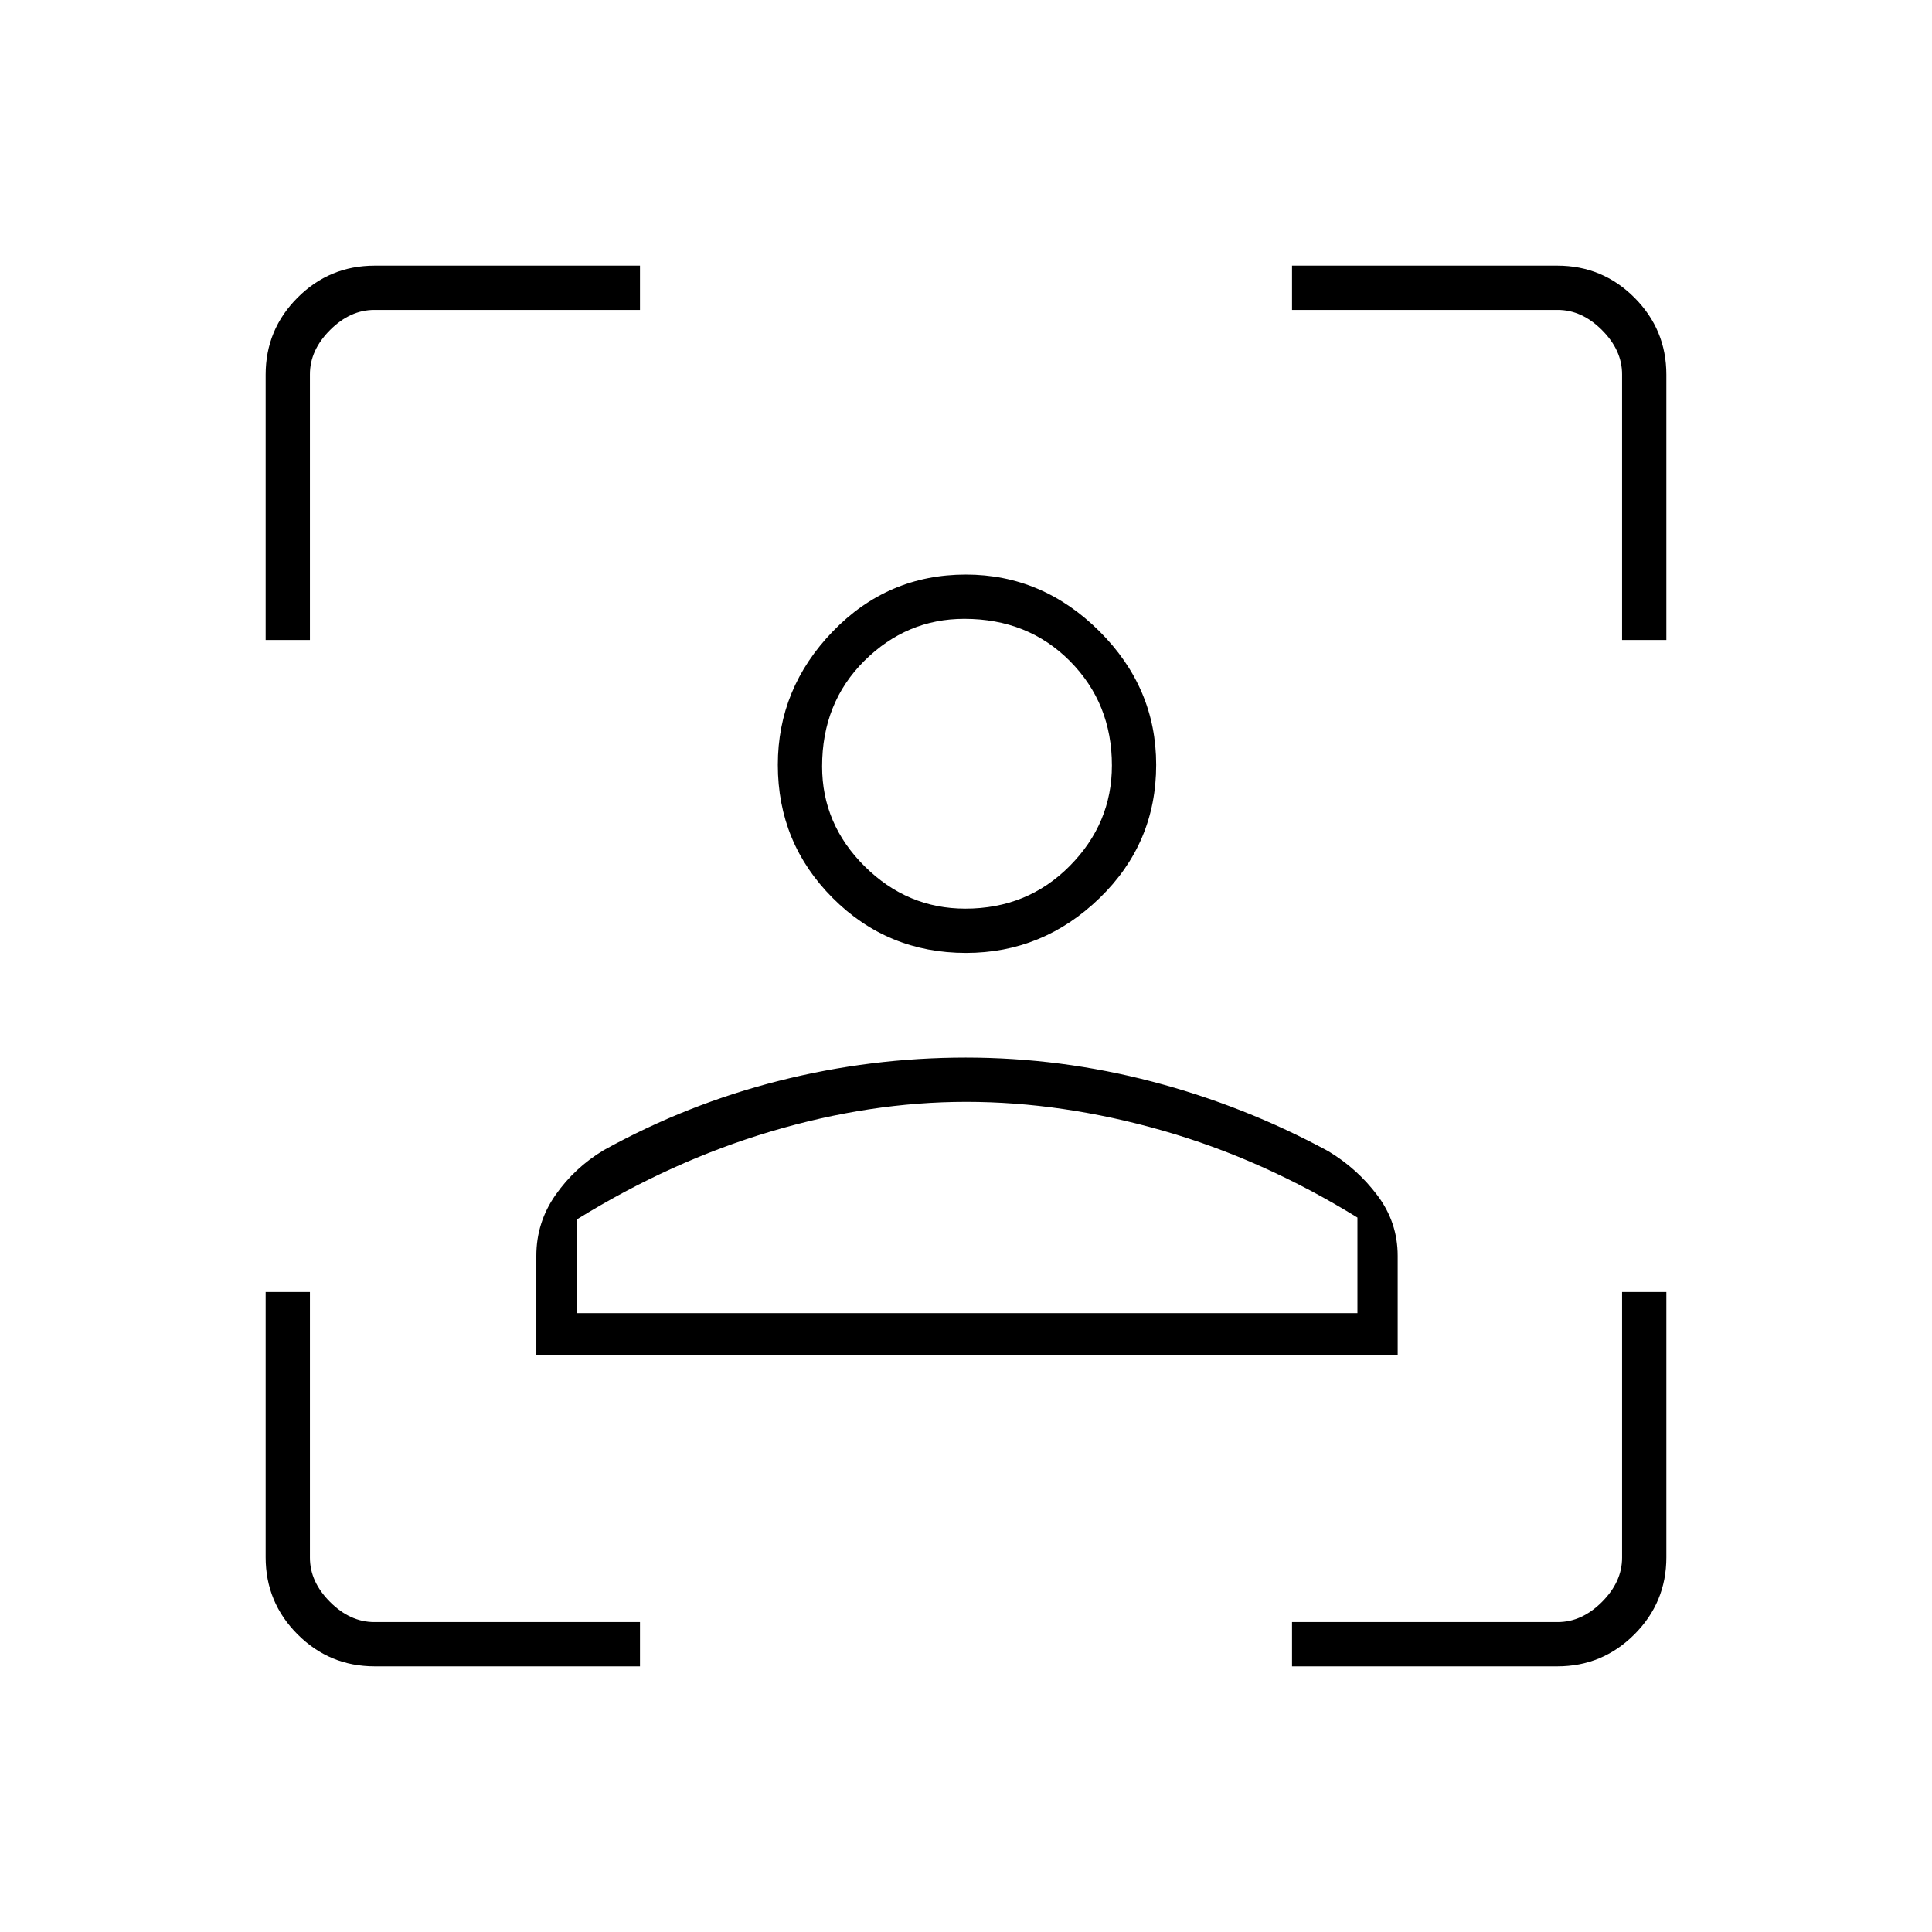 <svg xmlns="http://www.w3.org/2000/svg" height="48" viewBox="0 -960 960 960" width="48"><path d="M479.98-486.5q-38.98 0-66.23-27.3-27.25-27.31-27.25-66.14 0-38.06 27.3-66.31 27.31-28.25 66.14-28.25 38.06 0 66.31 28.12t28.25 66.4q0 38.98-28.12 66.23-28.12 27.25-66.4 27.25Zm-.33-22q30.85 0 51.85-21.16t21-49.99q0-30.85-20.85-51.85t-52.5-21q-28.65 0-49.65 20.85t-21 52.5q0 28.65 21.16 49.65t49.99 21Zm-213.15 222V-336q0-16.61 9.54-30.23 9.54-13.62 23.96-22.27 41.45-22.92 87.1-34.46 45.65-11.54 92.77-11.54 47.13 0 92.88 12 45.75 12 87.25 34.5 14.42 8.65 24.46 22.02Q694.5-352.61 694.5-336v49.5h-428Zm213.6-126q-47.65 0-97.18 14.75Q333.38-383 286.5-354v46.5h388V-355q-47-29-96.87-43.25-49.88-14.25-97.53-14.25ZM480-580Zm0 272.5h194.5-388H480ZM186.17-132q-22.41 0-38.29-15.88Q132-163.76 132-186.17V-318h22v132q0 12 10 22t22 10h132v22H186.17ZM132-642v-131.83q0-22.41 15.88-38.29Q163.76-828 186.17-828H318v22H186q-12 0-22 10t-10 22v132h-22Zm510 510v-22h132q12 0 22-10t10-22v-132h22v131.83q0 22.41-15.88 38.29Q796.24-132 773.83-132H642Zm164-510v-132q0-12-10-22t-22-10H642v-22h131.83q22.41 0 38.29 15.88Q828-796.24 828-773.83V-642h-22Z"/></svg>
